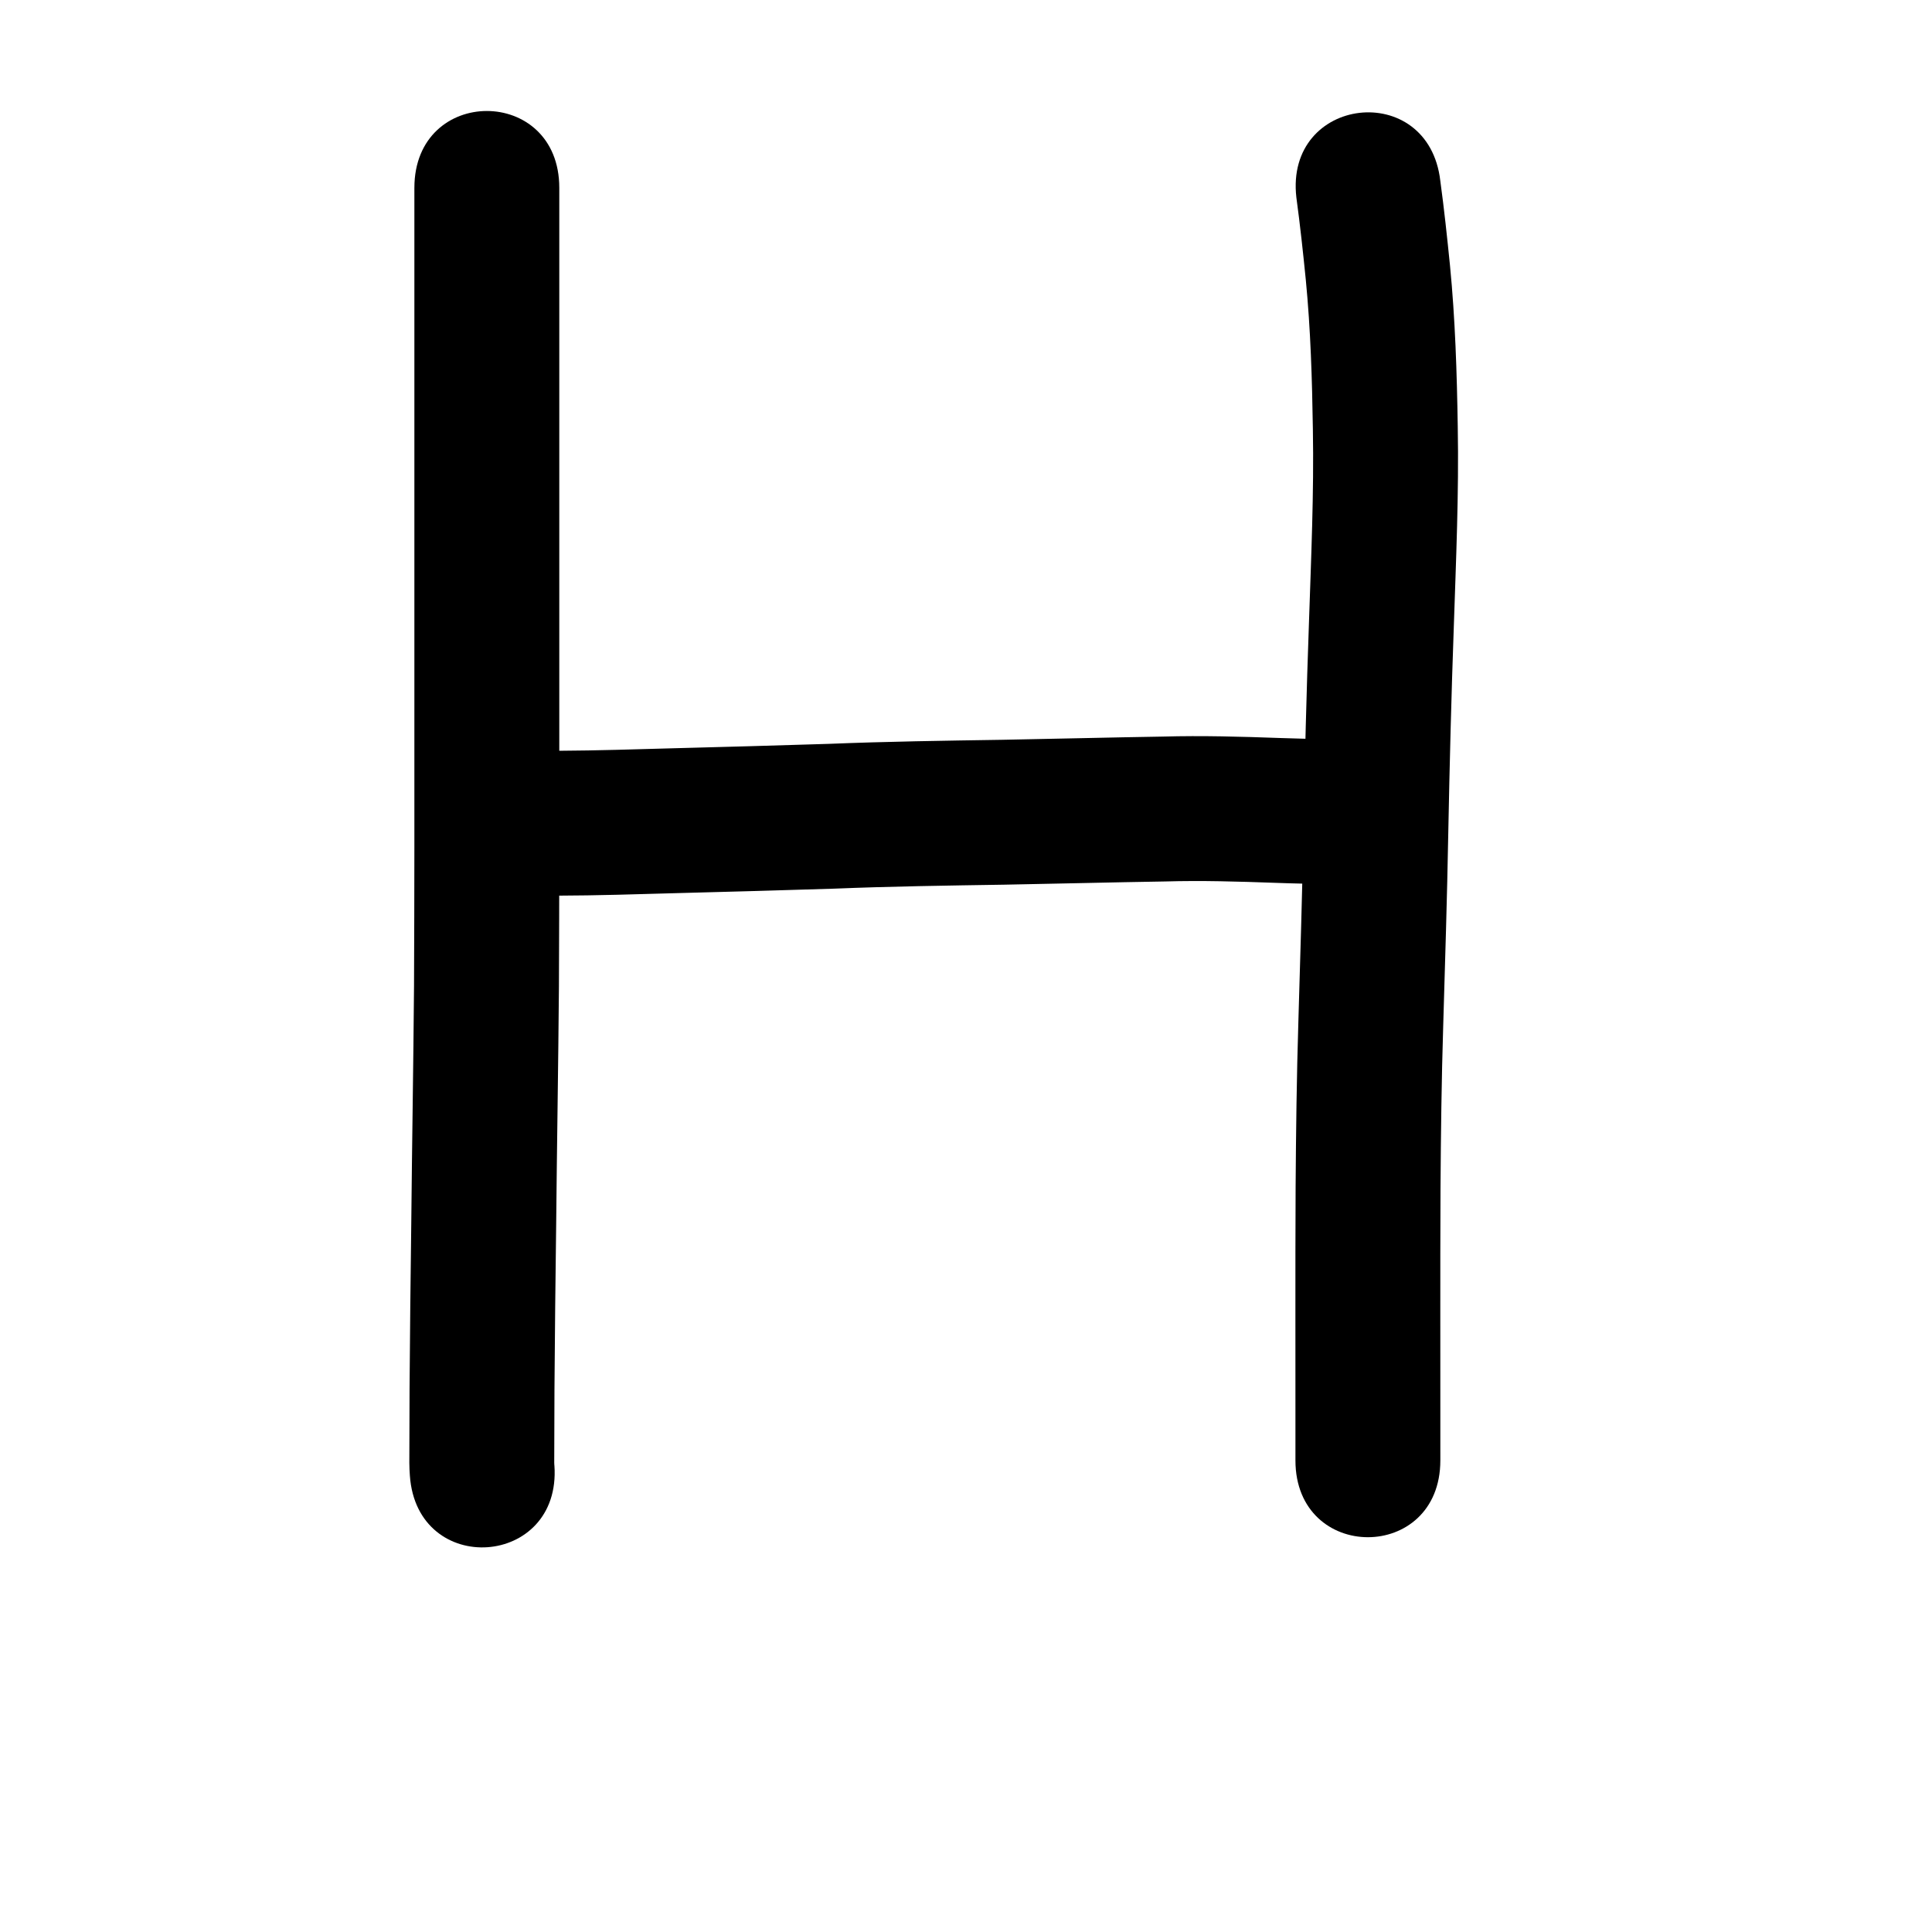 <?xml version="1.0" ?>
<svg xmlns="http://www.w3.org/2000/svg" width="1000" height="1000">
<path d="m 214.482,97.224 c 0,13.98 0,27.959 0,41.939 0,32 0,64.001 0,96.001 0,43.904 0,87.807 0,131.71 0.026,47.832 0.035,95.664 -0.185,143.496 -0.328,41.036 -1.038,82.068 -1.428,123.104 -0.367,28.388 -0.694,56.775 -0.88,85.165 -0.076,12.821 -0.114,25.643 -0.121,38.465 0.123,4.682 0.022,2.456 0.278,6.677 3.707,52.903 78.523,47.661 74.817,-5.242 v 0 c -0.012,-0.035 -0.024,-0.07 -0.035,-0.105 -0.02,-0.429 -0.04,-0.859 -0.059,-1.288 0.007,-12.672 0.044,-25.344 0.12,-38.015 0.185,-28.316 0.513,-56.63 0.878,-84.943 0.391,-41.158 1.106,-82.313 1.431,-123.472 0.22,-47.947 0.212,-95.893 0.186,-143.841 0,-43.904 0,-87.807 0,-131.71 0,-32 0,-64.001 0,-96.001 0,-13.98 0,-27.959 0,-41.939 0,-53.033 -75,-53.033 -75,0 z"/>
<path d="m 255.52,461.668 c 10.906,1.591 21.93,1.76 32.928,1.918 20.838,-0.056 41.671,-0.746 62.5,-1.324 26.852,-0.712 53.703,-1.427 80.551,-2.289 29.394,-1.193 58.809,-1.61 88.221,-2.065 27.811,-0.502 55.618,-1.226 83.43,-1.669 18.926,-0.553 37.843,0.029 56.755,0.706 9.852,0.421 19.722,0.342 29.555,1.144 52.866,4.2 58.806,-70.565 5.939,-74.764 v 0 c -10.921,-0.852 -21.868,-0.965 -32.813,-1.331 -20.203,-0.723 -40.413,-1.312 -60.631,-0.744 -27.8,0.443 -55.595,1.162 -83.394,1.668 -29.828,0.461 -59.659,0.888 -89.469,2.094 -26.74,0.859 -53.483,1.571 -80.227,2.279 -19.787,0.55 -39.577,1.196 -59.372,1.303 -9.092,-0.122 -18.187,-0.235 -27.197,-1.619 -52.816,-4.791 -59.591,69.903 -6.775,74.693 z"/>
<path d="m 671.002,102.232 c 1.929,14.171 3.458,28.392 4.882,42.621 2.49,25.641 3.258,51.394 3.657,77.137 0.598,33.351 -0.914,66.687 -2.014,100.011 -1.295,35.909 -2.181,71.829 -2.889,107.754 -0.588,32.965 -1.626,65.919 -2.597,98.874 -0.893,28.605 -1.238,57.223 -1.431,85.84 -0.119,22.479 -0.112,44.958 -0.108,67.437 0.005,15.508 0.012,31.015 0.015,46.523 0.002,7.739 0.002,15.479 0.003,23.218 3e-5,1.412 10e-6,2.824 -10e-6,4.236 -9.1e-4,53.033 74.999,53.034 75,10e-4 v 0 c 2e-5,-1.413 4e-5,-2.826 10e-6,-4.239 -2.3e-4,-7.744 -10e-4,-15.489 -0.003,-23.233 -0.004,-15.506 -0.01,-31.013 -0.015,-46.519 -0.004,-22.307 -0.011,-44.613 0.107,-66.919 0.188,-28.049 0.524,-56.098 1.4,-84.135 0.978,-33.199 2.022,-66.397 2.615,-99.606 0.701,-35.592 1.579,-71.18 2.863,-106.756 1.14,-34.541 2.681,-69.093 2.046,-103.662 -0.441,-27.851 -1.308,-55.711 -4.022,-83.449 -1.468,-14.606 -3.02,-29.205 -5.004,-43.751 -6.093,-52.682 -80.596,-44.065 -74.503,8.616 z"/>
</svg>
